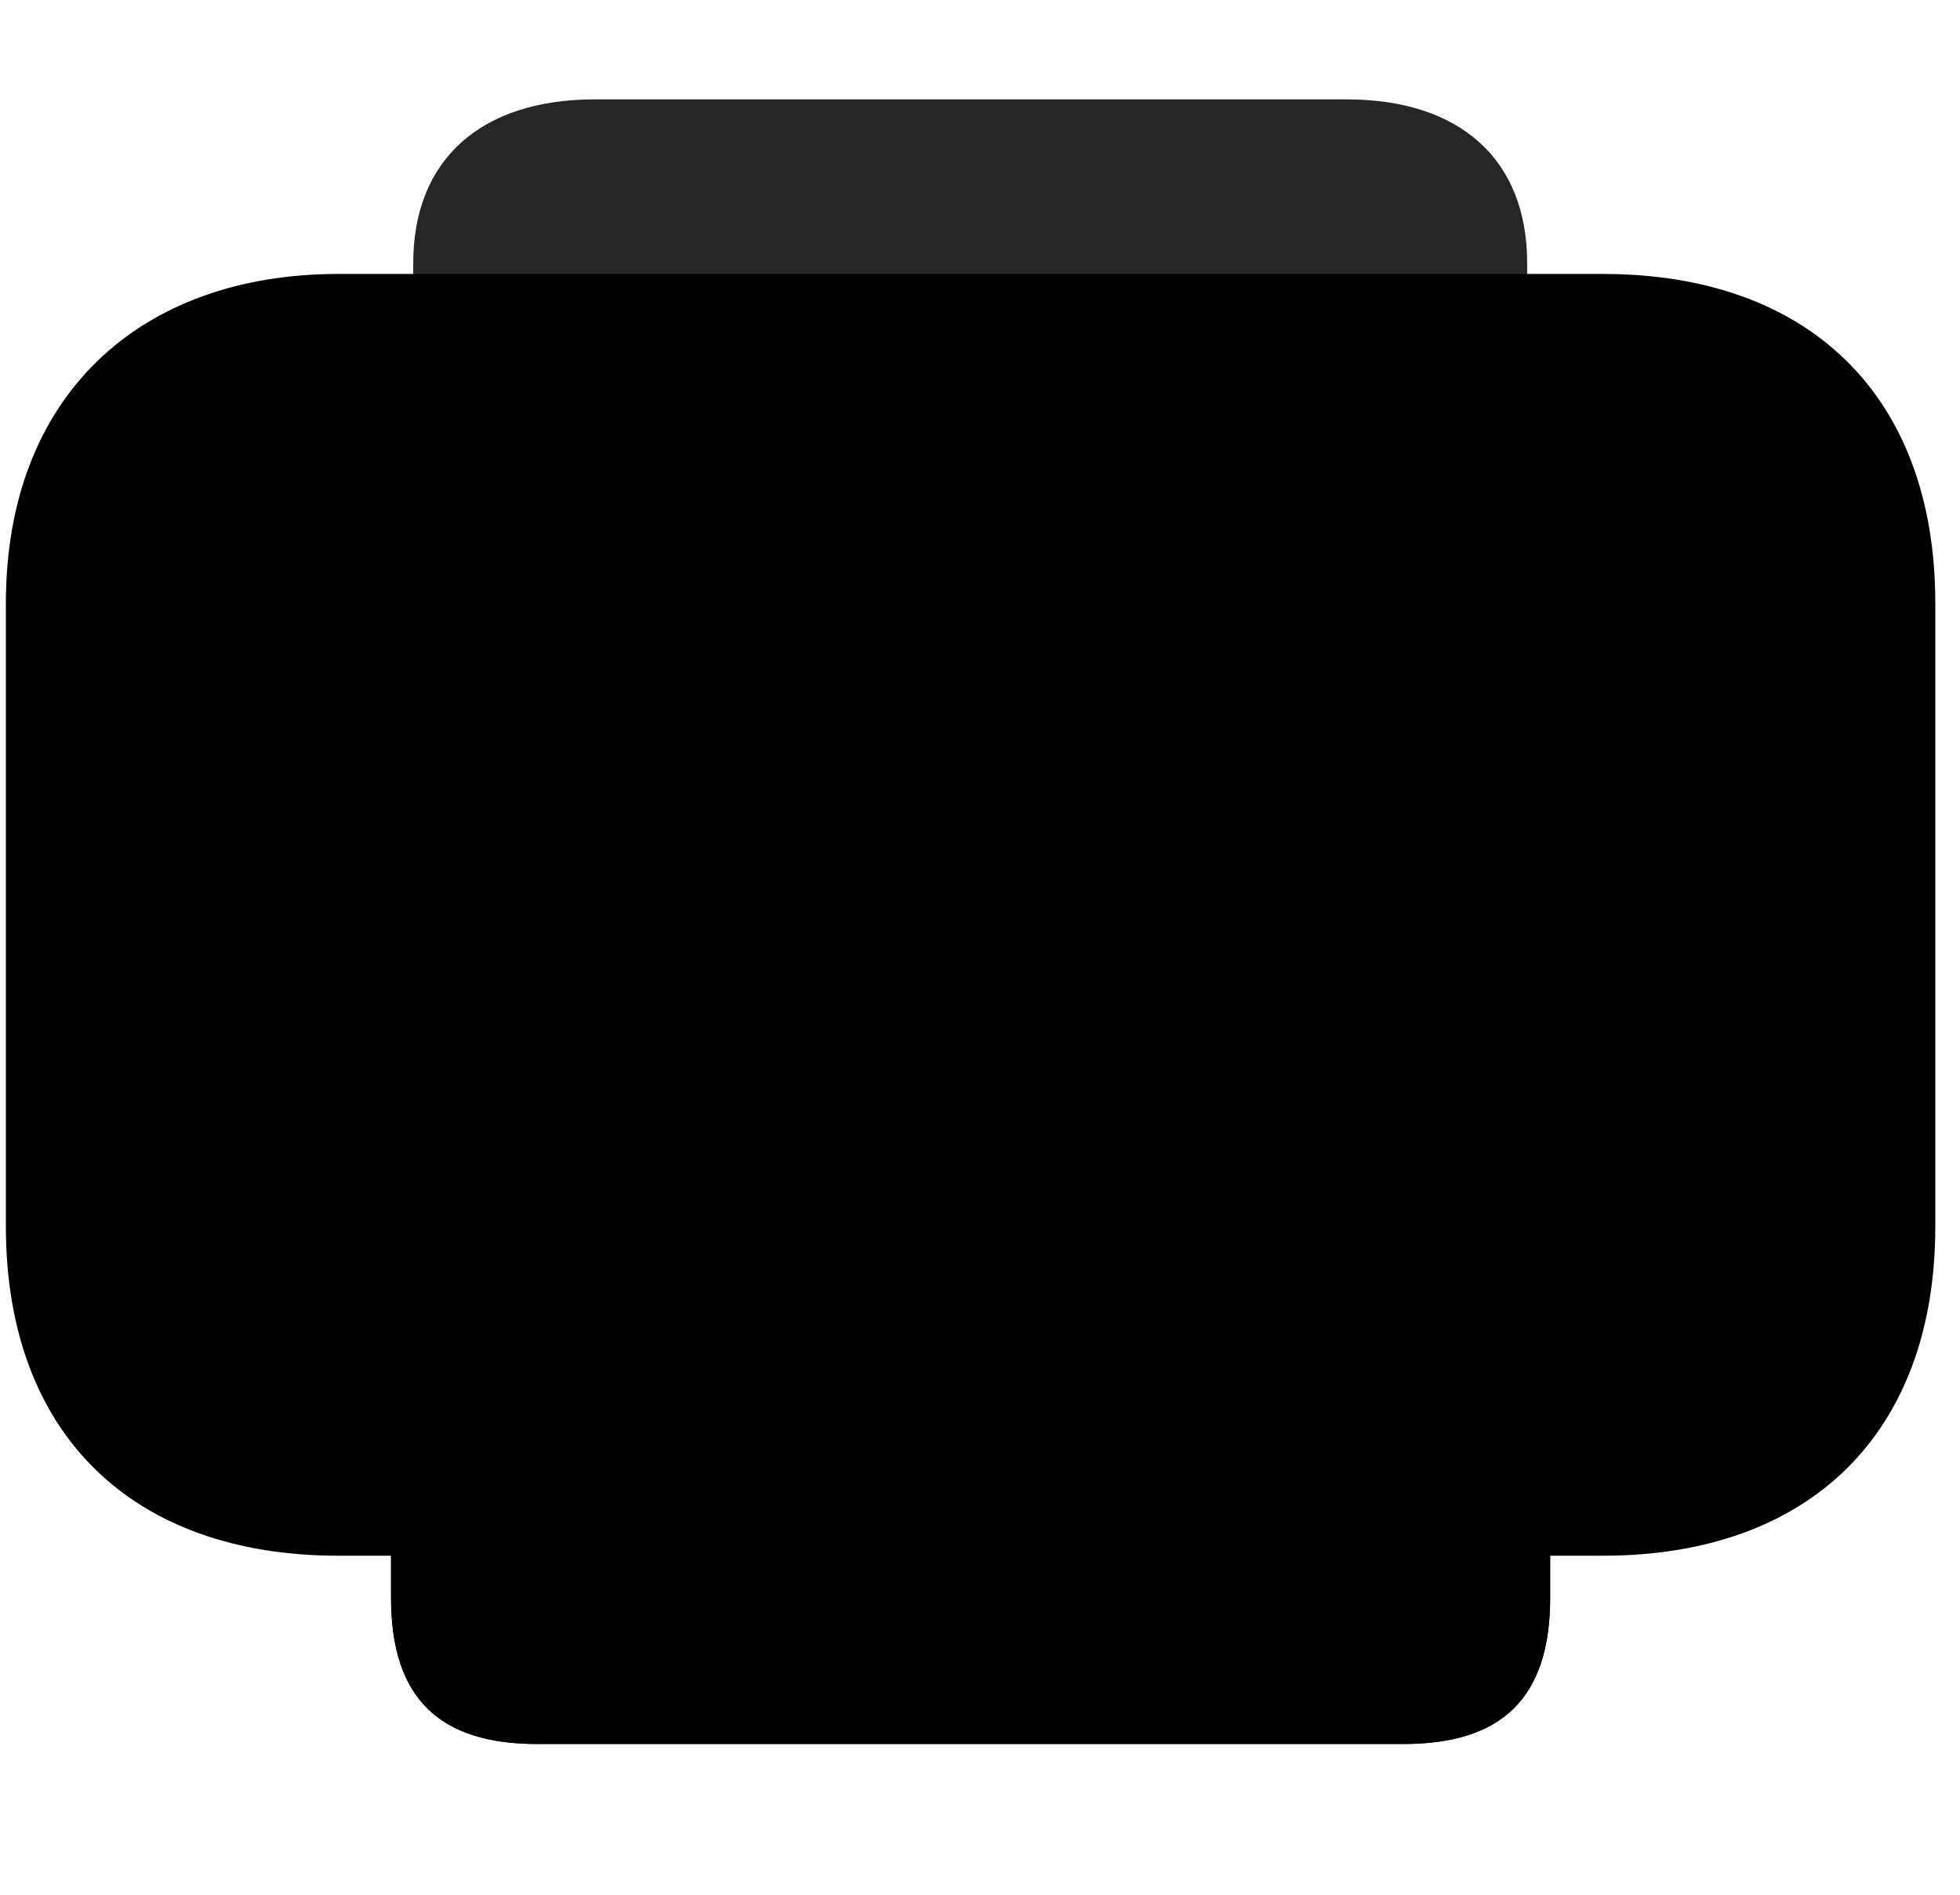 <svg width="30" height="29" viewBox="0 0 30 29" fill="currentColor" xmlns="http://www.w3.org/2000/svg">
<g clip-path="url(#clip0_2207_34883)">
<path d="M6.325 4.029V6.326C6.325 7.92 7.368 8.846 9.102 8.846H20.61C22.344 8.846 23.375 7.92 23.375 6.326V4.029C23.375 2.436 22.344 1.521 20.61 1.521H9.102C7.368 1.521 6.325 2.436 6.325 4.029Z" fill="currentColor" fill-opacity="0.85"/>
<path d="M5.176 23.811H24.536C27.688 23.811 29.622 21.947 29.622 18.771V9.232C29.622 6.057 27.688 4.193 24.536 4.193H5.176C2.141 4.193 0.09 6.057 0.09 9.232V18.771C0.09 21.947 2.024 23.811 5.176 23.811Z" fill="currentColor"/>
<path d="M5.176 22.205H24.536C26.809 22.205 28.016 21.057 28.016 18.771V9.232C28.016 6.947 26.809 5.787 24.536 5.787H5.176C3.02 5.787 1.696 6.947 1.696 9.232V18.771C1.696 21.057 2.903 22.205 5.176 22.205Z" fill="currentColor" fill-opacity="0.85"/>
<path d="M8.422 11.271C8.083 11.271 7.872 11.06 7.872 10.721V9.619C7.872 9.279 8.083 9.08 8.422 9.08H9.524C9.864 9.08 10.063 9.279 10.063 9.619V10.721C10.063 11.06 9.864 11.271 9.524 11.271H8.422ZM12.383 11.271C12.043 11.271 11.844 11.06 11.844 10.721V9.619C11.844 9.279 12.043 9.08 12.383 9.08H13.485C13.825 9.08 14.036 9.279 14.036 9.619V10.721C14.036 11.06 13.825 11.271 13.485 11.271H12.383ZM16.356 11.271C16.028 11.271 15.817 11.06 15.817 10.721V9.619C15.817 9.279 16.028 9.08 16.356 9.08H17.469C17.809 9.08 18.008 9.279 18.008 9.619V10.721C18.008 11.06 17.809 11.271 17.469 11.271H16.356ZM20.329 11.271C19.989 11.271 19.79 11.06 19.79 10.721V9.619C19.79 9.279 19.989 9.08 20.329 9.08H21.43C21.77 9.08 21.981 9.279 21.981 9.619V10.721C21.981 11.06 21.77 11.271 21.43 11.271H20.329ZM8.422 15.326C8.083 15.326 7.872 15.127 7.872 14.799V13.686C7.872 13.346 8.083 13.135 8.422 13.135H9.524C9.864 13.135 10.063 13.346 10.063 13.686V14.799C10.063 15.127 9.864 15.326 9.524 15.326H8.422ZM12.383 15.326C12.043 15.326 11.844 15.127 11.844 14.799V13.686C11.844 13.346 12.043 13.135 12.383 13.135H13.485C13.825 13.135 14.036 13.346 14.036 13.686V14.799C14.036 15.127 13.825 15.326 13.485 15.326H12.383ZM16.356 15.326C16.028 15.326 15.817 15.127 15.817 14.799V13.686C15.817 13.346 16.028 13.135 16.356 13.135H17.469C17.809 13.135 18.008 13.346 18.008 13.686V14.799C18.008 15.127 17.809 15.326 17.469 15.326H16.356ZM20.329 15.326C19.989 15.326 19.79 15.127 19.79 14.799V13.686C19.79 13.346 19.989 13.135 20.329 13.135H21.43C21.77 13.135 21.981 13.346 21.981 13.686V14.799C21.981 15.127 21.77 15.326 21.43 15.326H20.329Z" fill="currentColor"/>
<path d="M23.727 24.455V19.51C23.727 17.951 22.965 17.271 21.477 17.271H8.223C6.747 17.271 5.985 17.951 5.985 19.51V24.455C5.985 26.014 6.747 26.693 8.223 26.693H21.477C22.965 26.693 23.727 26.014 23.727 24.455Z" fill="currentColor"/>
<path d="M10.942 22.873H18.922C19.415 22.873 19.813 22.475 19.813 21.971C19.813 21.49 19.415 21.092 18.922 21.092H10.942C10.438 21.092 10.04 21.49 10.04 21.971C10.04 22.475 10.438 22.873 10.942 22.873ZM23.727 24.455V19.51C23.727 17.951 22.965 17.271 21.477 17.271H8.223C6.747 17.271 5.985 17.951 5.985 19.51V24.455C5.985 26.014 6.747 26.693 8.223 26.693H21.477C22.965 26.693 23.727 26.014 23.727 24.455ZM7.883 23.986V19.979C7.883 19.346 8.188 19.041 8.809 19.041H20.915C21.536 19.041 21.829 19.346 21.829 19.979V23.986C21.829 24.619 21.536 24.924 20.915 24.924H8.809C8.188 24.924 7.883 24.619 7.883 23.986Z" fill="currentColor" fill-opacity="0.85"/>
</g>
<defs>
<clipPath id="clip0_2207_34883">
<rect width="29.531" height="25.629" fill="currentColor" transform="translate(0.09 1.064)"/>
</clipPath>
</defs>
</svg>
